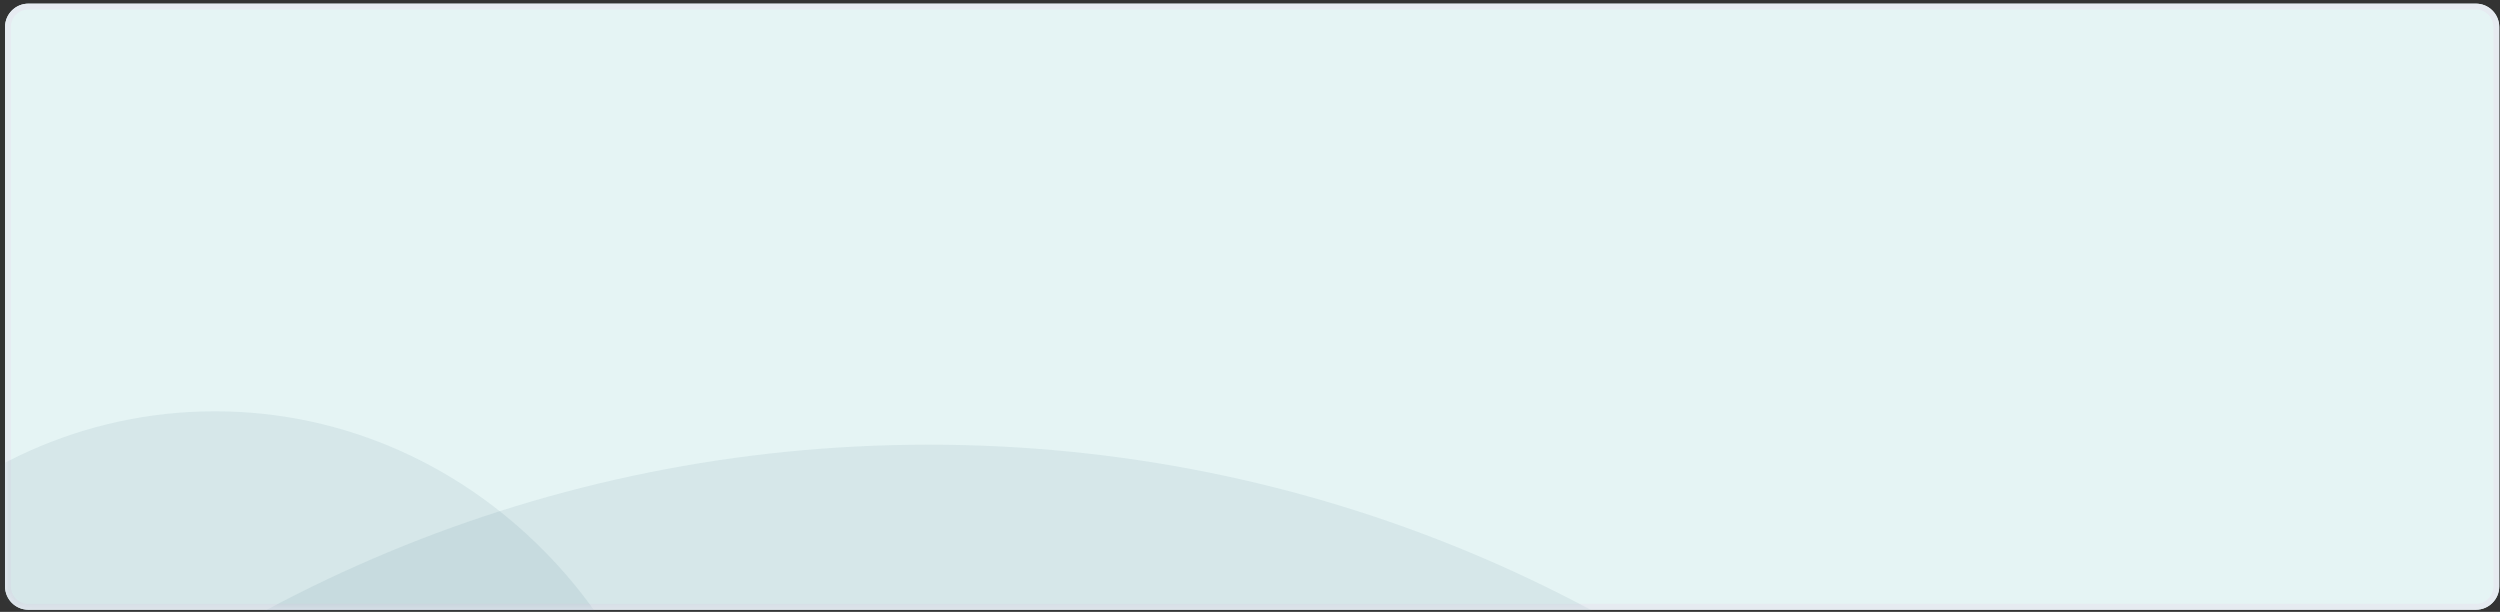 <?xml version="1.0" encoding="utf-8"?>
<!--
  Copyright 2023-2025 Solace Systems. All rights reserved.

  Licensed under the Apache License, Version 2.0 (the "License");
  you may not use this file except in compliance with the License.
  You may obtain a copy of the License at

      http://www.apache.org/licenses/LICENSE-2.0

  Unless required by applicable law or agreed to in writing, software
  distributed under the License is distributed on an "AS IS" BASIS,
  WITHOUT WARRANTIES OR CONDITIONS OF ANY KIND, either express or implied.
  See the License for the specific language governing permissions and
  limitations under the License.
-->
<svg width="429" height="105" viewBox="0 0 429 105" fill="none" xmlns="http://www.w3.org/2000/svg">
<rect x="0" y="0" width="429" height="105" fill="#333333" stroke="none"/>
<g clip-path="url(#clip0_121_3942)">
<path d="M428.867 100.628V4.628C428.867 2.419 427.076 0.628 424.867 0.628L4.867 0.628C2.658 0.628 0.867 2.419 0.867 4.628V100.628C0.867 102.837 2.658 104.628 4.867 104.628L424.867 104.628C427.076 104.628 428.867 102.837 428.867 100.628Z" fill="#E5F4F4"/>
<path d="M428.367 100.628V4.628C428.367 2.695 426.8 1.128 424.867 1.128L4.867 1.128C2.934 1.128 1.367 2.695 1.367 4.628V100.628C1.367 102.561 2.934 104.128 4.867 104.128L424.867 104.128C426.8 104.128 428.367 102.561 428.367 100.628Z" stroke="#E6EBF1"/>
<mask id="mask0_121_3942" style="mask-type:alpha" maskUnits="userSpaceOnUse" x="0" y="0" width="429" height="105">
<path d="M4.867 104.628L424.867 104.628C427.076 104.628 428.867 102.837 428.867 100.628V4.628C428.867 2.419 427.076 0.628 424.867 0.628L4.867 0.628C2.658 0.628 0.867 2.419 0.867 4.628V100.628C0.867 102.837 2.658 104.628 4.867 104.628Z" fill="white"/>
</mask>
<g mask="url(#mask0_121_3942)">
<path opacity="0.1" d="M36.882 70.58C-8.197 70.58 -44.74 109.15 -44.74 156.729C-44.74 204.308 -8.197 242.878 36.882 242.878C81.96 242.878 118.504 204.308 118.504 156.729C118.504 109.15 81.96 70.58 36.882 70.58Z" fill="#4D7689"/>
<path opacity="0.1" d="M159.365 76.307C27.83 76.307 -78.801 181.278 -78.801 310.767C-78.801 440.255 27.83 545.227 159.365 545.227C290.901 545.227 397.531 440.255 397.531 310.767C397.531 181.278 290.901 76.307 159.365 76.307Z" fill="#4D7689"/>
</g>
</g>
<defs>
<clipPath id="clip0_121_3942">
<rect width="429" height="105" fill="white"/>
</clipPath>
</defs>
</svg>